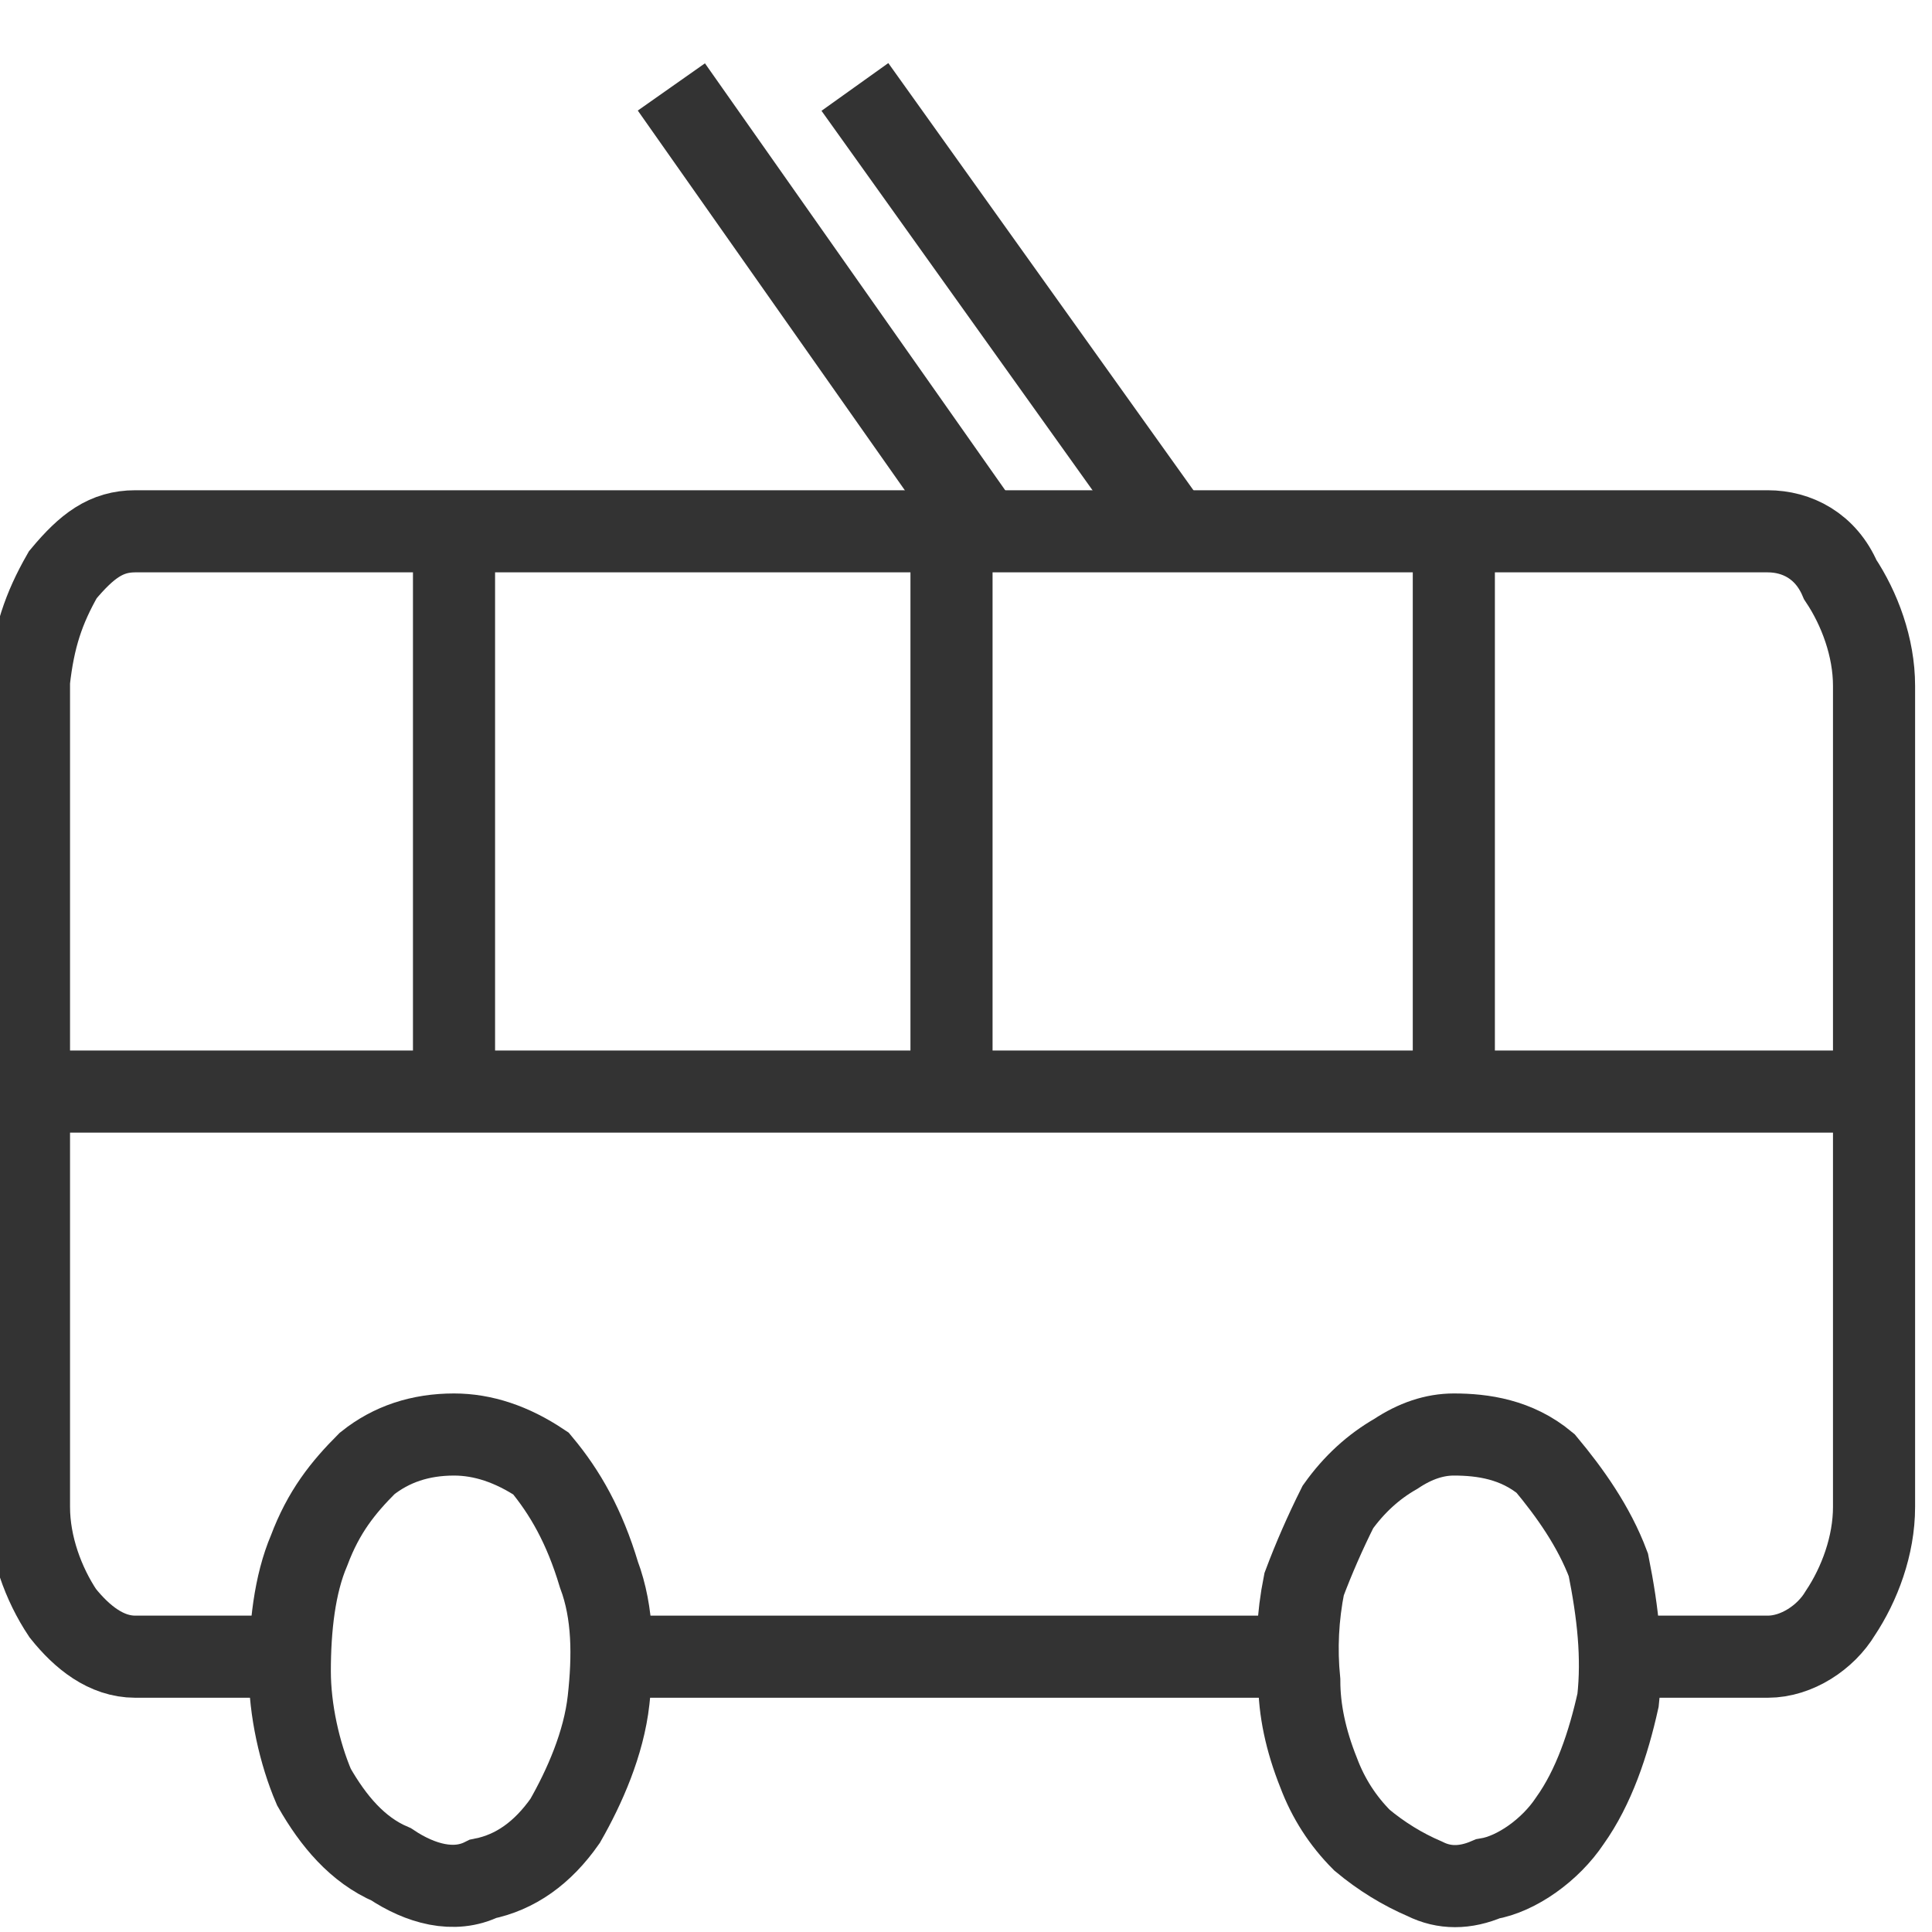 <svg version="1.2" xmlns="http://www.w3.org/2000/svg" viewBox="0 0 40 40" width="40" height="40">
	<title>icon-trolleybus-new-svg</title>
	<style>
		.s0 { fill: none;stroke: #333333;stroke-width: 1.7 } 
	</style>
	<path id="Layer" class="s0" d="m26.8 34.3h-14.1"/>
	<path id="Layer" class="s0" d="m6 34.3h-3.2c-0.6 0-1.1-0.4-1.5-0.9-0.4-0.6-0.7-1.4-0.7-2.2v-17.1c0.1-0.9 0.3-1.5 0.7-2.2 0.5-0.6 0.9-0.9 1.5-0.9h33.8c0.6 0 1.2 0.3 1.5 1 0.4 0.6 0.7 1.4 0.7 2.2v17c0 0.8-0.3 1.6-0.7 2.2-0.3 0.5-0.9 0.9-1.5 0.9h-3.1"/>
	<path id="Layer" class="s0" d="m9.4 29.7c0.6 0 1.2 0.2 1.8 0.6 0.5 0.6 0.9 1.3 1.2 2.3 0.3 0.8 0.3 1.7 0.2 2.6-0.1 0.9-0.5 1.8-0.9 2.5q-0.7 1-1.7 1.2c-0.6 0.3-1.3 0.1-1.9-0.3-0.7-0.3-1.2-0.9-1.6-1.6-0.3-0.7-0.5-1.6-0.5-2.4 0-0.9 0.1-1.8 0.4-2.5 0.3-0.8 0.7-1.3 1.2-1.8 0.5-0.4 1.1-0.6 1.8-0.6z"/>
	<path id="Layer" class="s0" d="m30.1 29.7c0.6 0 1.3 0.1 1.9 0.6 0.5 0.6 1 1.3 1.3 2.1 0.2 1 0.3 1.9 0.2 2.8-0.2 0.9-0.5 1.8-1 2.5-0.4 0.6-1.1 1.1-1.7 1.2q-0.7 0.3-1.3 0-0.7-0.3-1.3-0.8-0.6-0.6-0.9-1.4-0.4-1-0.4-1.9-0.1-1 0.1-2 0.3-0.8 0.7-1.6 0.5-0.7 1.2-1.1 0.6-0.4 1.2-0.4z"/>
	<path id="Layer" class="s0" d="m20.3 10.9l-6.4-9.1"/>
	<path id="Layer" class="s0" d="m24.2 10.9l-6.5-9.1"/>
	<path id="Layer" class="s0" d="m0.6 22.6h38.2"/>
	<path id="Layer" class="s0" d="m30.1 10.9v11.7"/>
	<path id="Layer" class="s0" d="m19.7 10.9v11.7"/>
	<path id="Layer" class="s0" d="m9.4 10.9v11.7"/>
</svg>